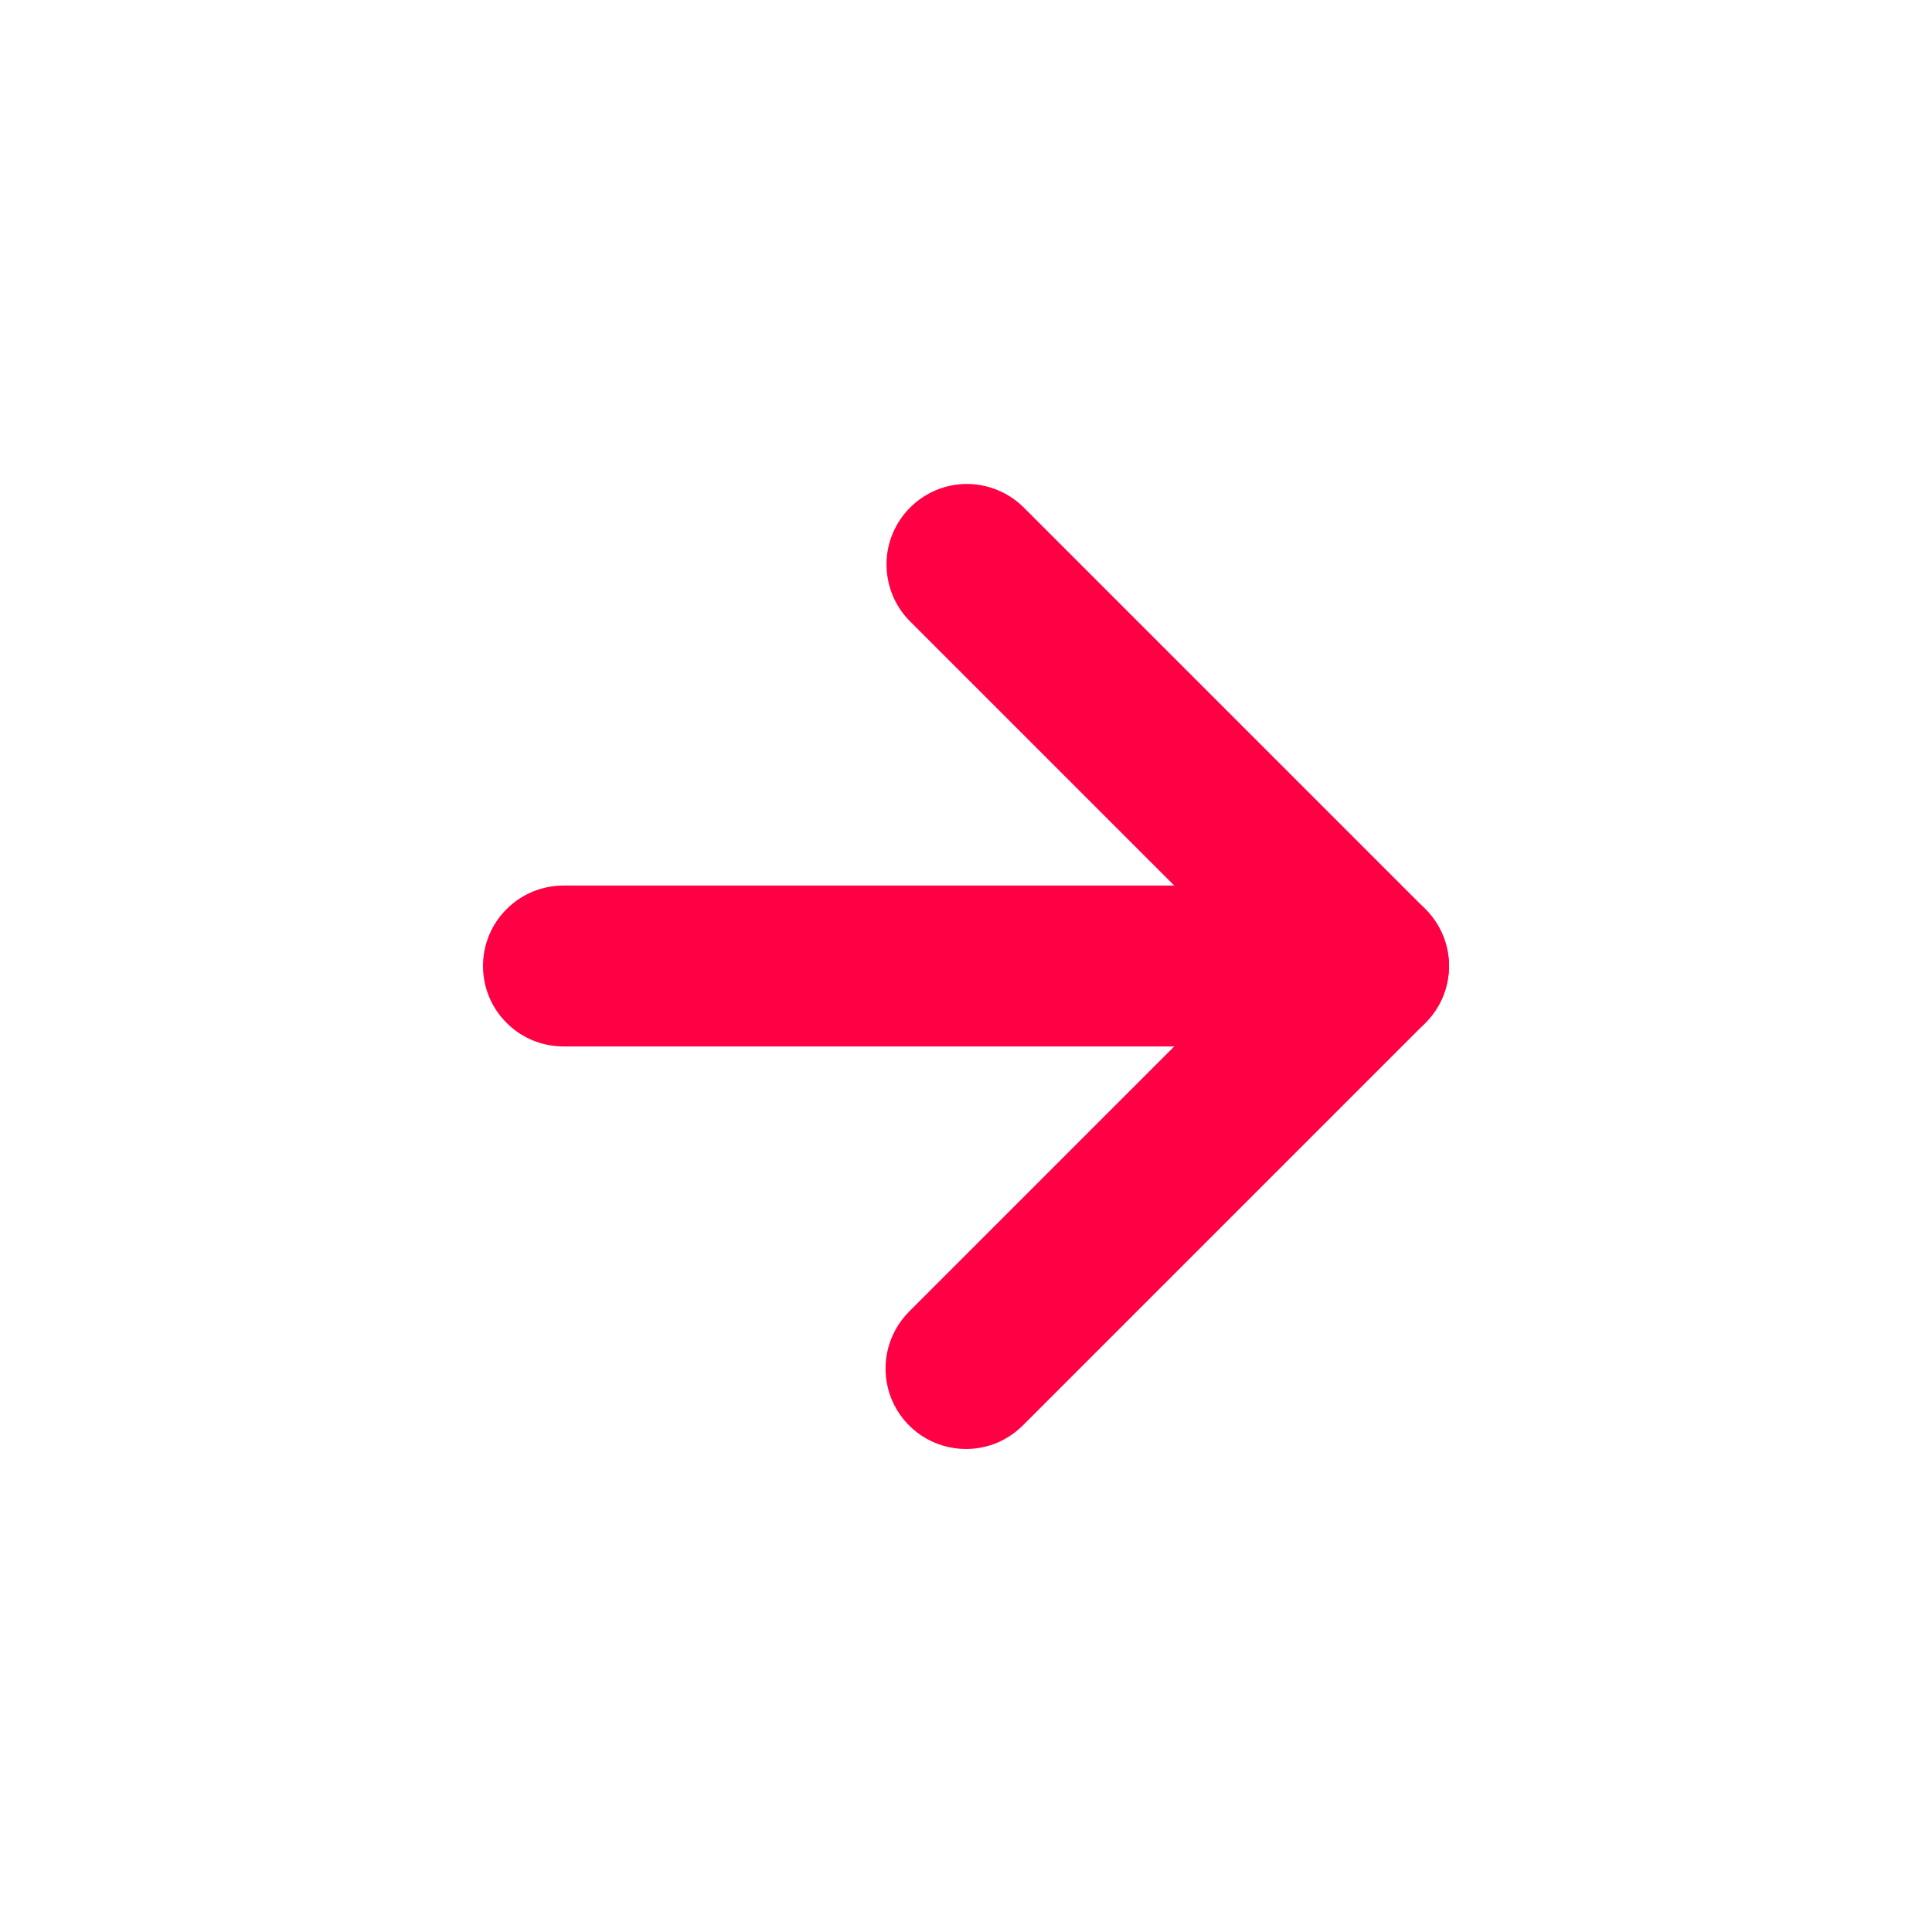 <svg width="14" height="14" viewBox="0 0 14 14" fill="none" xmlns="http://www.w3.org/2000/svg">
<path d="M9.917 7.583H4.083C3.929 7.583 3.78 7.522 3.671 7.412C3.561 7.303 3.5 7.155 3.5 7C3.5 6.845 3.561 6.697 3.671 6.588C3.78 6.478 3.929 6.417 4.083 6.417H9.917C10.071 6.417 10.22 6.478 10.329 6.588C10.438 6.697 10.5 6.845 10.5 7C10.5 7.155 10.438 7.303 10.329 7.412C10.22 7.522 10.071 7.583 9.917 7.583Z" fill="#FF0044"/>
<path d="M7 10.5C6.885 10.5 6.772 10.466 6.676 10.402C6.58 10.338 6.505 10.246 6.461 10.14C6.417 10.033 6.406 9.916 6.428 9.803C6.451 9.69 6.506 9.586 6.588 9.504L9.092 7L6.588 4.496C6.481 4.386 6.423 4.238 6.424 4.085C6.425 3.932 6.487 3.786 6.595 3.678C6.703 3.57 6.849 3.508 7.002 3.507C7.155 3.506 7.302 3.565 7.412 3.671L10.329 6.588C10.438 6.697 10.5 6.845 10.5 7C10.5 7.155 10.438 7.303 10.329 7.412L7.412 10.329C7.358 10.383 7.294 10.426 7.223 10.456C7.152 10.485 7.077 10.5 7 10.5Z" fill="#FF0044"/>
</svg>
